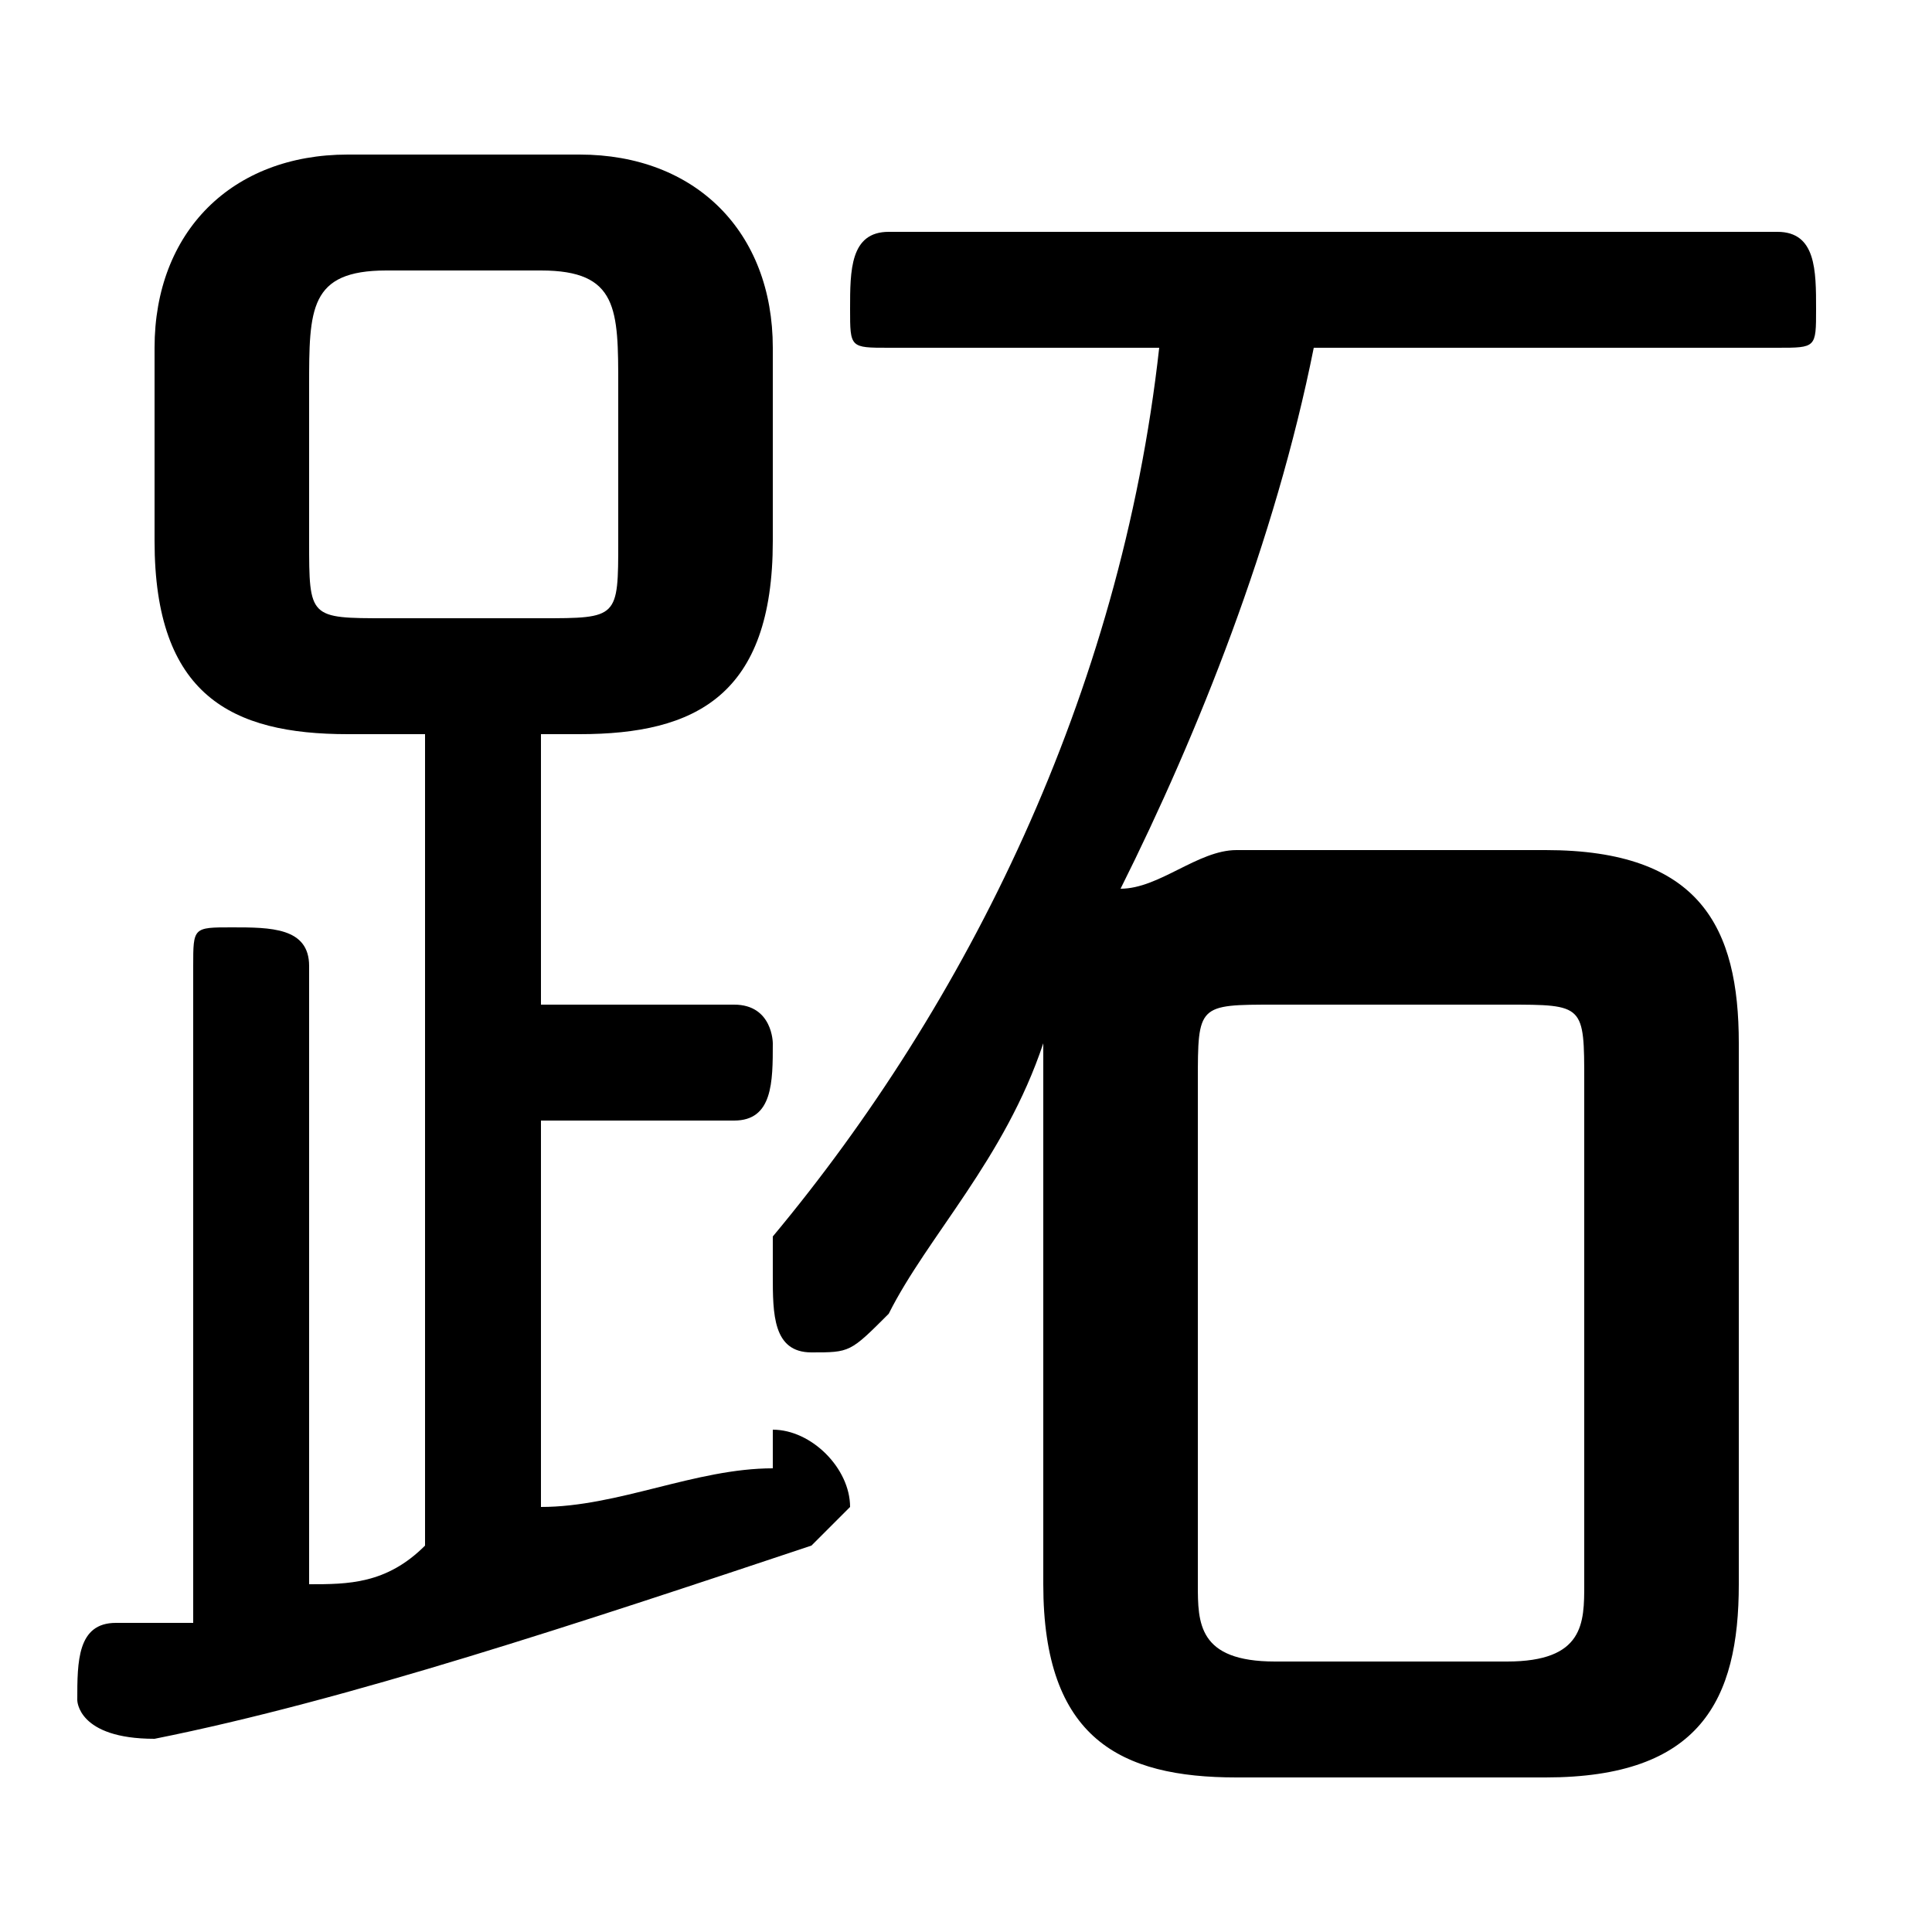 <svg xmlns="http://www.w3.org/2000/svg" viewBox="0 -44.0 50.0 50.0">
    <rect x="0" y="-44.0" width="50.0" height="50.0" fill="#808080" stroke="none"/>
    <g transform="scale(1, -1)">
        <!-- ボディの枠 -->
        <rect x="0" y="-6.0" width="50.0" height="50.0"
            stroke="white" fill="white"/>
        <!-- グリフ座標系の原点 -->
        <circle cx="0" cy="0" r="5" fill="white"/>
        <!-- グリフのアウトライン -->
        <g style="fill:black;stroke:#000000;stroke-width:0;stroke-linecap:round;stroke-linejoin:round;">
        <path d="M 46.0 35.0 C 47.0 35.0 47.0 35.0 47.0 36.0 C 47.0 37.0 47.0 38.0 46.0 38.0 L 23.0 38.0 C 22.0 38.0 22.0 37.0 22.0 36.0 C 22.0 35.0 22.0 35.0 23.0 35.0 L 30.0 35.0 C 29.0 26.0 25.0 18.0 20.0 12.0 C 20.0 12.0 20.0 11.0 20.0 11.0 C 20.0 10.0 20.0 9.0 21.0 9.0 C 22.0 9.0 22.0 9.0 23.0 10.0 C 24.0 12.0 26.0 14.0 27.0 17.0 L 27.0 3.0 C 27.0 -1.0 29.0 -2.0 32.0 -2.0 L 40.0 -2.0 C 44.0 -2.0 45.0 -0.0 45.0 3.0 L 45.0 17.0 C 45.0 20.0 44.0 22.0 40.0 22.0 L 32.0 22.0 C 31.0 22.0 30.0 21.0 29.0 21.0 C 31.0 25.0 33.0 30.0 34.0 35.0 Z M 33.0 1.0 C 31.0 1.0 31.0 2.0 31.0 3.0 L 31.0 16.0 C 31.0 18.0 31.0 18.0 33.0 18.0 L 39.0 18.0 C 41.0 18.0 41.0 18.0 41.0 16.0 L 41.0 3.0 C 41.0 2.0 41.0 1.0 39.0 1.0 Z M 11.0 25.0 L 11.0 4.0 C 10.0 3.0 9.0 3.0 8.0 3.0 L 8.0 19.0 C 8.0 20.0 7.0 20.0 6.0 20.0 C 5.0 20.0 5.0 20.0 5.0 19.0 L 5.0 2.0 C 4.0 2.0 4.0 2.0 3.0 2.0 C 2.0 2.0 2.0 1.0 2.0 0.0 C 2.0 -0.0 2.0 -1.0 4.0 -1.0 C 9.0 -0.0 15.0 2.0 21.0 4.0 C 21.0 4.0 22.0 5.0 22.0 5.0 C 22.0 6.0 21.0 7.0 20.0 7.0 C 20.0 7.0 20.0 7.0 20.0 6.0 C 18.0 6.0 16.0 5.0 14.0 5.0 L 14.0 15.0 L 19.0 15.0 C 20.0 15.0 20.0 16.0 20.0 17.0 C 20.0 17.0 20.0 18.0 19.0 18.0 L 14.0 18.0 L 14.0 25.0 L 15.0 25.0 C 18.0 25.0 20.0 26.0 20.0 30.0 L 20.0 35.0 C 20.0 38.0 18.0 40.0 15.0 40.0 L 9.0 40.0 C 6.0 40.0 4.0 38.0 4.0 35.0 L 4.0 30.0 C 4.0 26.0 6.0 25.0 9.0 25.0 Z M 10.0 28.0 C 8.0 28.0 8.0 28.0 8.0 30.0 L 8.0 34.0 C 8.0 36.0 8.0 37.0 10.0 37.0 L 14.0 37.0 C 16.0 37.0 16.0 36.0 16.0 34.0 L 16.0 30.0 C 16.0 28.0 16.0 28.0 14.0 28.0 Z"/>
    </g>
    </g>
</svg>
